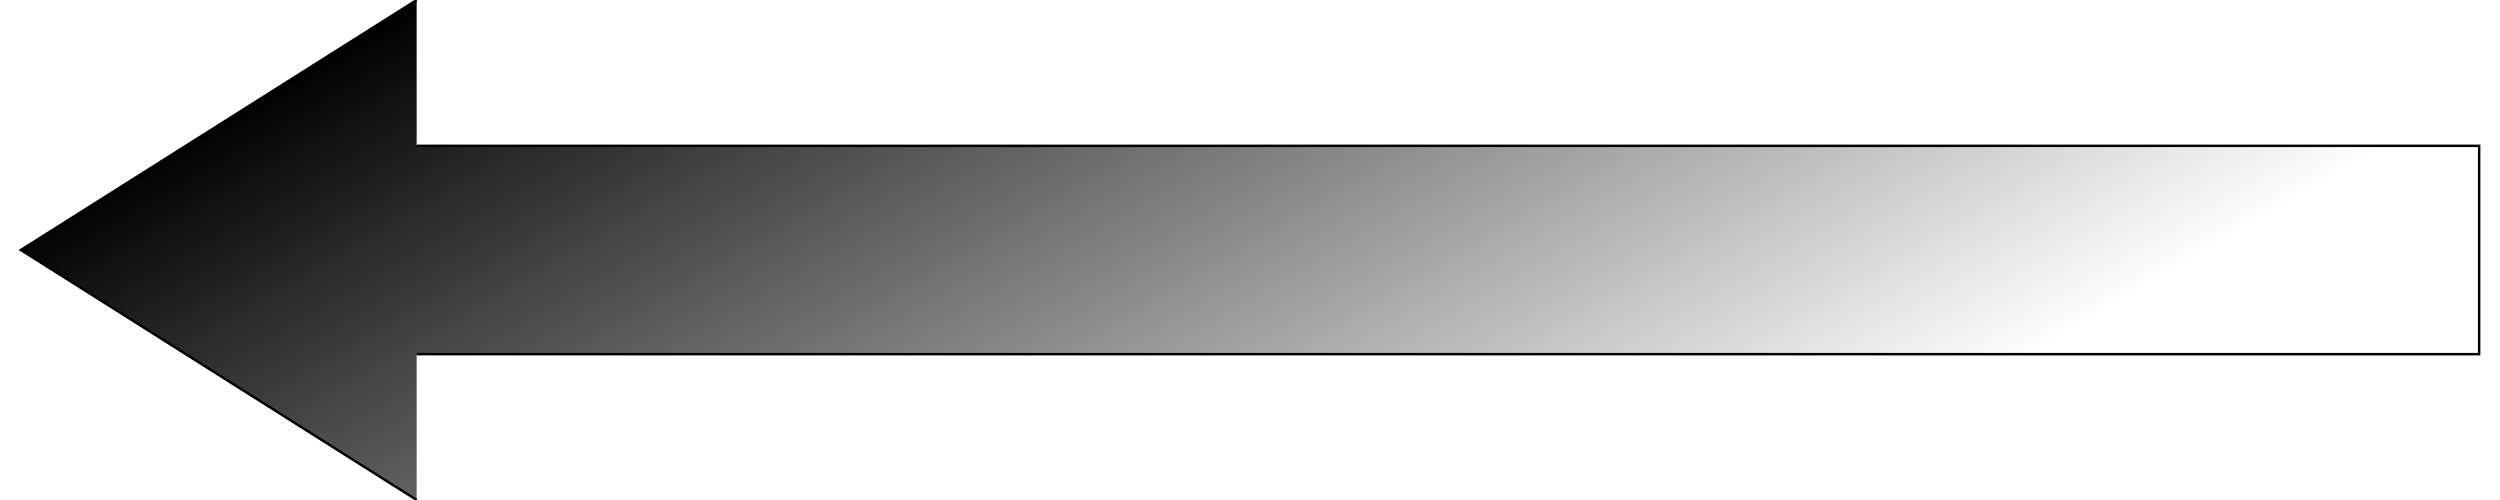 <?xml version="1.0" encoding="UTF-8" standalone="no"?>
<svg
   xmlns:dc="http://purl.org/dc/elements/1.1/"
   xmlns:cc="http://creativecommons.org/ns#"
   xmlns:rdf="http://www.w3.org/1999/02/22-rdf-syntax-ns#"
   xmlns:svg="http://www.w3.org/2000/svg"
   xmlns="http://www.w3.org/2000/svg"
   xmlns:xlink="http://www.w3.org/1999/xlink"
   version="1.0"
   width="120"
   height="24"
   id="svg2">
  <defs
     id="defs4">
    <linearGradient
       id="linearGradient2438">
      <stop
         id="stop2440"
         style="stop-color:#000000;stop-opacity:1"
         offset="0" />
      <stop
         id="stop2442"
         style="stop-color:#000000;stop-opacity:0"
         offset="1" />
    </linearGradient>
    <linearGradient
       x1="210"
       y1="152.362"
       x2="700"
       y2="442.362"
       id="linearGradient2444"
       xlink:href="#linearGradient2438"
       gradientUnits="userSpaceOnUse" />
    <linearGradient
       xlink:href="#linearGradient2438"
       id="linearGradient3169"
       gradientUnits="userSpaceOnUse"
       x1="130.218"
       y1="128.922"
       x2="674.01"
       y2="514.094"
       gradientTransform="matrix(0.131,0,0,5.4521078e-2,-0.129,125.643)" />
  </defs>
  <g
     id="layer1"
     transform="translate(1.128,-131.672)">
    <g
       id="g2435"
       style="fill:url(#linearGradient2444);fill-opacity:1">
      <path
         d="M 18.872,131.672 L -0.128,143.672 L 18.872,155.672 M 18.872,148.672 L 117.872,148.672 L 117.872,138.672 L 18.872,138.672"
         id="rect2427"
         style="fill:url(#linearGradient3169);fill-opacity:1;fill-rule:evenodd;stroke:#000000;stroke-width:0.117;stroke-linecap:butt;stroke-linejoin:miter;stroke-miterlimit:4;stroke-dasharray:none;stroke-opacity:1" />
    </g>
  </g>
</svg>
